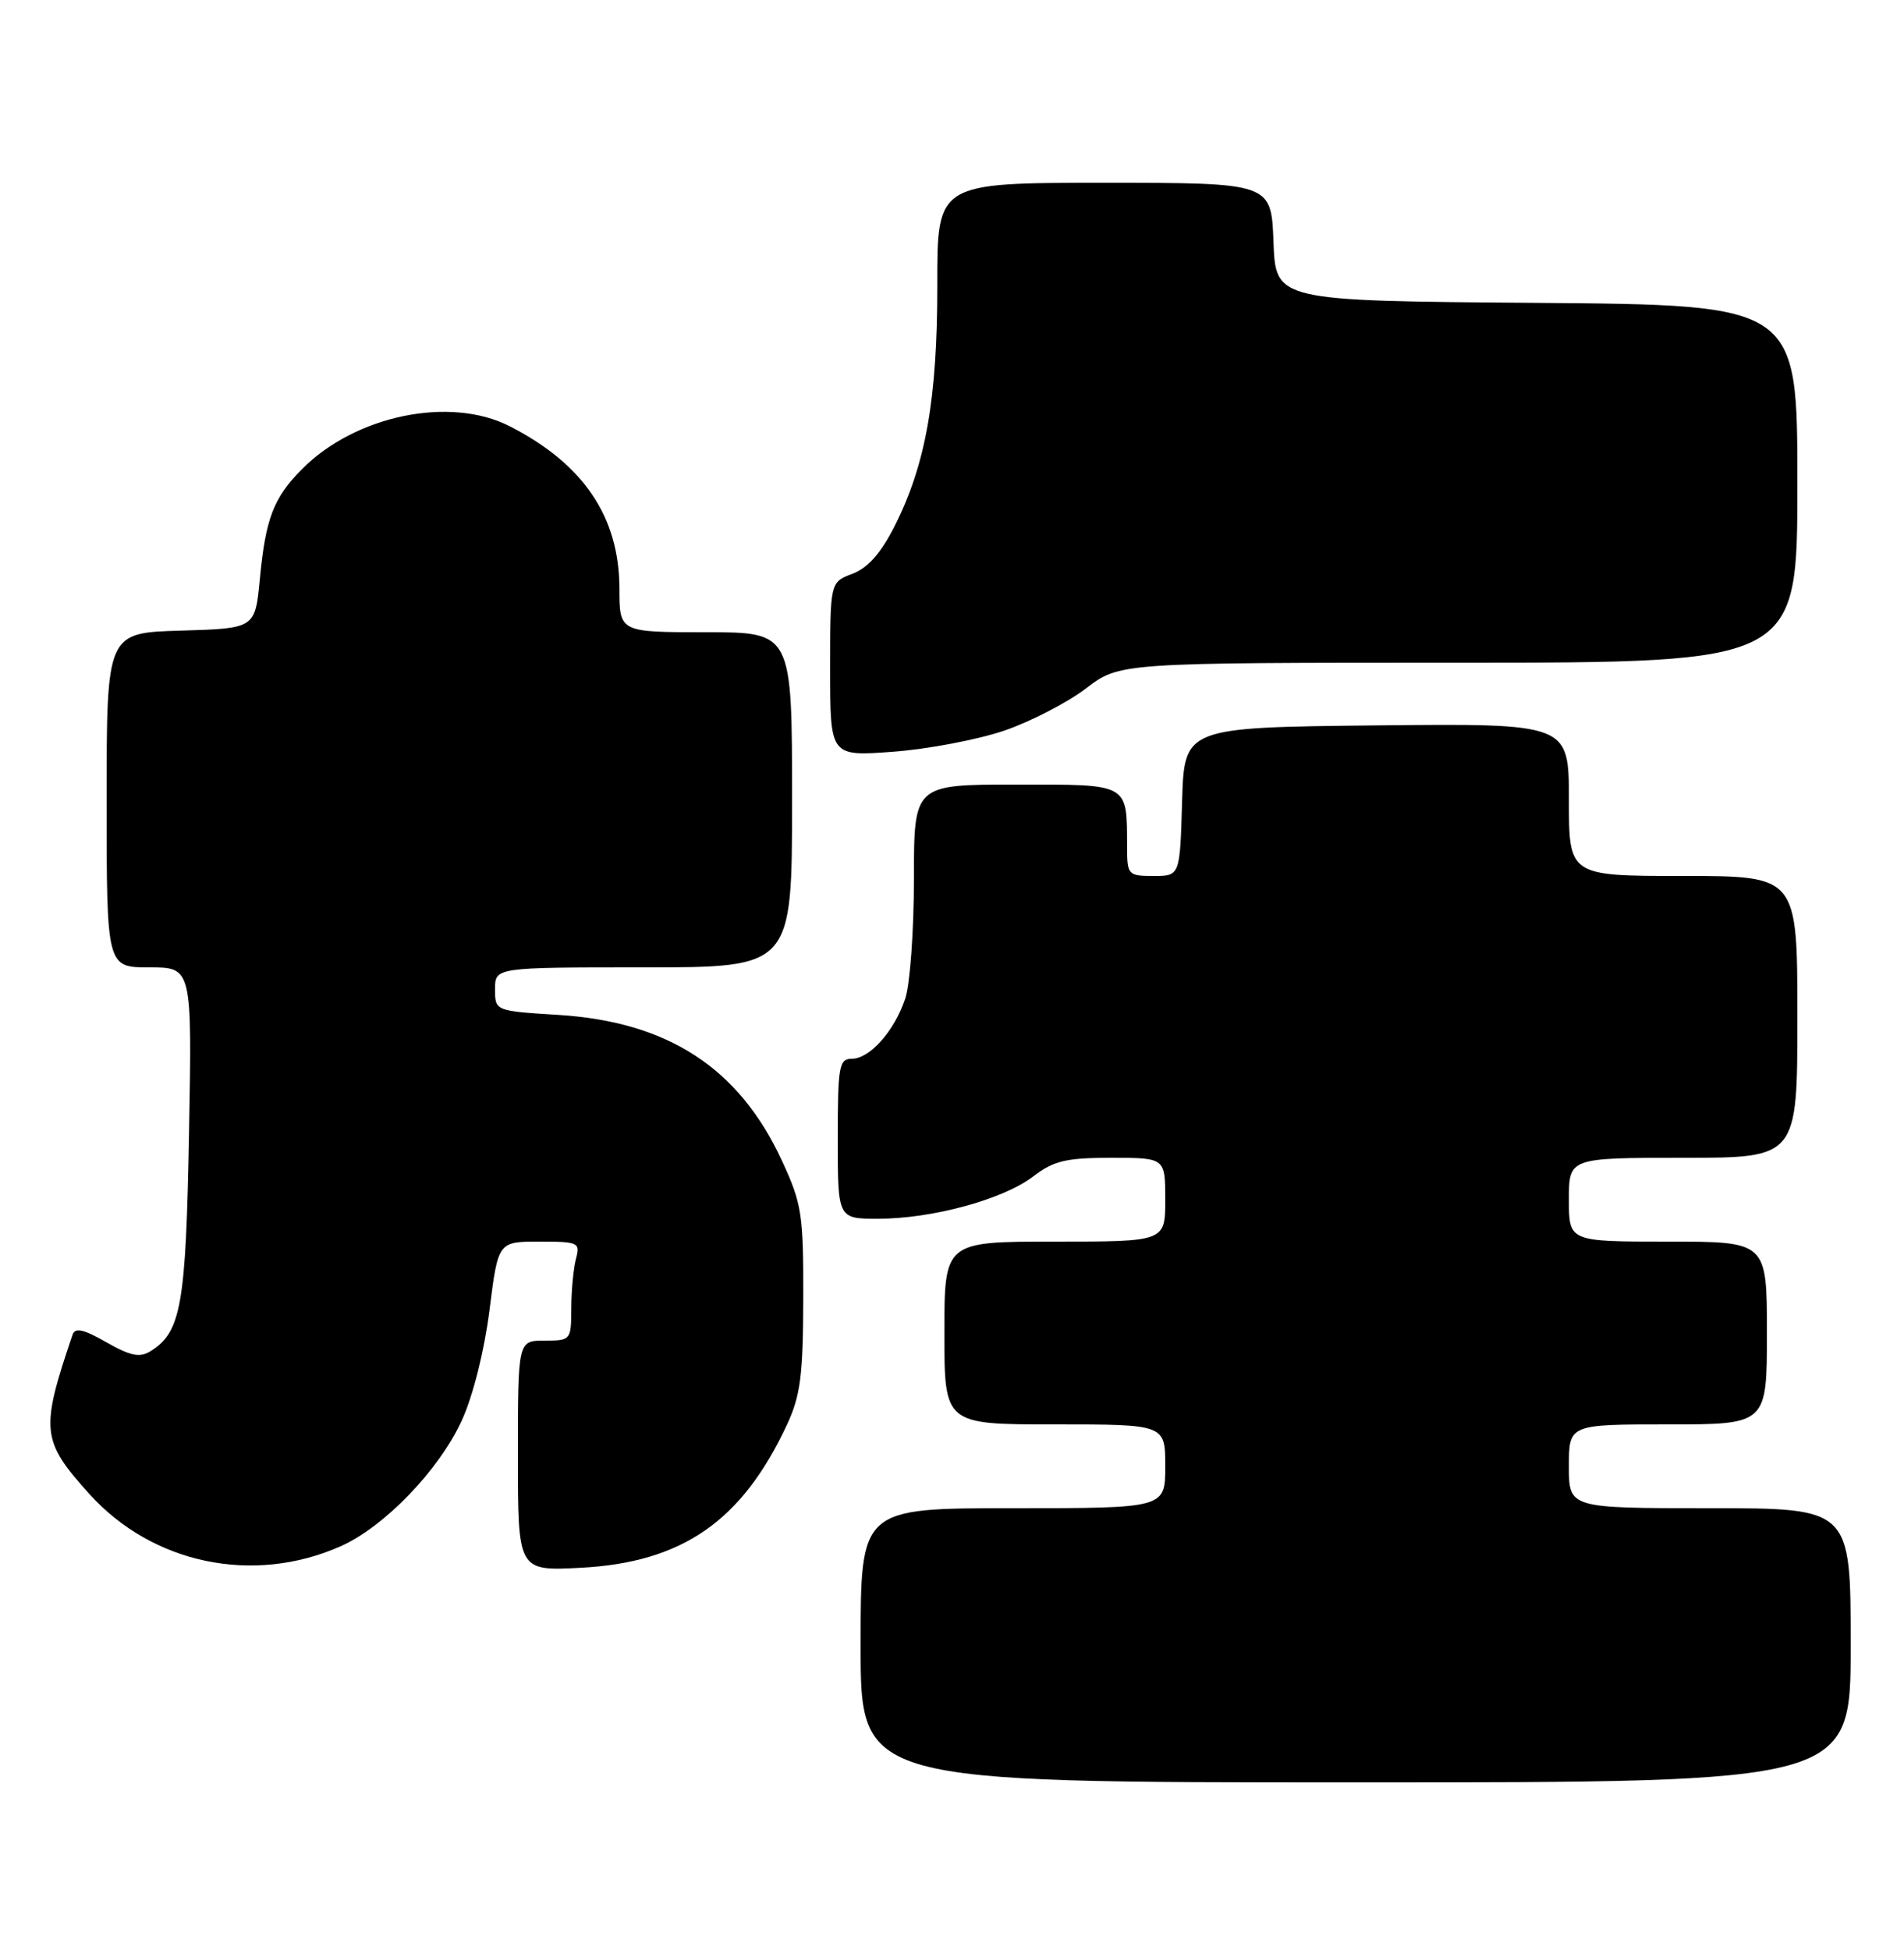 <?xml version="1.0" encoding="UTF-8" standalone="no"?>
<!DOCTYPE svg PUBLIC "-//W3C//DTD SVG 1.1//EN" "http://www.w3.org/Graphics/SVG/1.1/DTD/svg11.dtd" >
<svg xmlns="http://www.w3.org/2000/svg" xmlns:xlink="http://www.w3.org/1999/xlink" version="1.1" viewBox="0 0 250 256">
 <g >
 <path fill="currentColor"
d=" M 243.00 216.00 C 243.00 198.00 243.00 198.00 224.50 198.00 C 206.00 198.00 206.00 198.00 206.00 192.50 C 206.00 187.00 206.00 187.00 219.00 187.00 C 232.00 187.00 232.00 187.00 232.00 175.00 C 232.00 163.00 232.00 163.00 219.00 163.00 C 206.00 163.00 206.00 163.00 206.00 157.50 C 206.00 152.00 206.00 152.00 221.00 152.00 C 236.00 152.00 236.00 152.00 236.00 133.50 C 236.00 115.00 236.00 115.00 221.00 115.00 C 206.00 115.00 206.00 115.00 206.00 104.98 C 206.00 94.97 206.00 94.97 180.75 95.23 C 155.50 95.50 155.50 95.50 155.21 105.25 C 154.93 115.00 154.93 115.00 151.46 115.00 C 148.13 115.00 148.00 114.86 147.99 111.25 C 147.96 102.74 148.41 103.00 133.38 103.00 C 120.00 103.00 120.00 103.00 120.00 115.35 C 120.00 122.14 119.49 129.23 118.86 131.10 C 117.43 135.38 114.20 139.00 111.83 139.00 C 110.17 139.00 110.00 140.00 110.00 149.50 C 110.00 160.00 110.00 160.00 115.29 160.00 C 122.40 160.00 131.70 157.47 135.64 154.46 C 138.36 152.38 139.97 152.00 145.93 152.00 C 153.00 152.00 153.00 152.00 153.00 157.50 C 153.00 163.00 153.00 163.00 138.50 163.00 C 124.00 163.00 124.00 163.00 124.00 175.00 C 124.00 187.00 124.00 187.00 138.50 187.00 C 153.00 187.00 153.00 187.00 153.00 192.50 C 153.00 198.00 153.00 198.00 133.00 198.00 C 113.00 198.00 113.00 198.00 113.00 216.00 C 113.00 234.00 113.00 234.00 178.00 234.00 C 243.00 234.00 243.00 234.00 243.00 216.00 Z  M 44.70 203.01 C 50.45 200.47 57.66 192.99 60.64 186.47 C 62.11 183.26 63.59 177.35 64.27 172.02 C 65.40 163.00 65.40 163.00 70.82 163.00 C 75.95 163.00 76.20 163.12 75.63 165.25 C 75.30 166.49 75.02 169.41 75.01 171.75 C 75.00 175.94 74.95 176.00 71.50 176.00 C 68.00 176.00 68.00 176.00 68.00 191.13 C 68.00 206.25 68.00 206.25 76.26 205.82 C 89.62 205.12 97.44 199.68 103.35 187.00 C 105.10 183.23 105.45 180.54 105.47 170.50 C 105.50 159.41 105.29 158.04 102.67 152.38 C 97.05 140.22 87.73 134.14 73.33 133.24 C 65.00 132.72 65.00 132.72 65.00 129.86 C 65.00 127.00 65.00 127.00 84.50 127.00 C 104.00 127.00 104.00 127.00 104.00 105.00 C 104.00 83.00 104.00 83.00 92.67 83.00 C 81.33 83.00 81.33 83.00 81.33 77.25 C 81.31 67.85 76.61 60.90 66.91 55.95 C 59.07 51.96 46.64 54.53 39.63 61.61 C 35.91 65.36 34.87 68.09 34.12 76.00 C 33.50 82.50 33.50 82.50 23.75 82.79 C 14.00 83.07 14.00 83.07 14.00 105.04 C 14.00 127.00 14.00 127.00 19.61 127.00 C 25.22 127.00 25.22 127.00 24.82 148.75 C 24.41 171.38 23.79 174.91 19.73 177.41 C 18.34 178.26 17.08 178.00 13.96 176.21 C 10.99 174.51 9.86 174.25 9.53 175.21 C 5.27 187.77 5.41 189.13 11.76 196.16 C 20.04 205.32 33.25 208.07 44.70 203.01 Z  M 131.83 95.93 C 135.31 94.74 140.15 92.24 142.59 90.38 C 147.02 87.00 147.02 87.00 191.51 87.00 C 236.00 87.00 236.00 87.00 236.00 63.51 C 236.00 40.03 236.00 40.03 201.75 39.76 C 167.50 39.50 167.50 39.50 167.21 31.75 C 166.92 24.00 166.92 24.00 144.98 24.00 C 123.05 24.00 123.05 24.00 123.07 37.42 C 123.08 52.38 121.55 61.01 117.44 69.12 C 115.66 72.63 113.93 74.58 111.92 75.33 C 109.00 76.44 109.00 76.44 109.00 87.87 C 109.00 99.30 109.00 99.30 117.25 98.69 C 121.79 98.36 128.35 97.11 131.83 95.93 Z "/>
</g>
</svg>